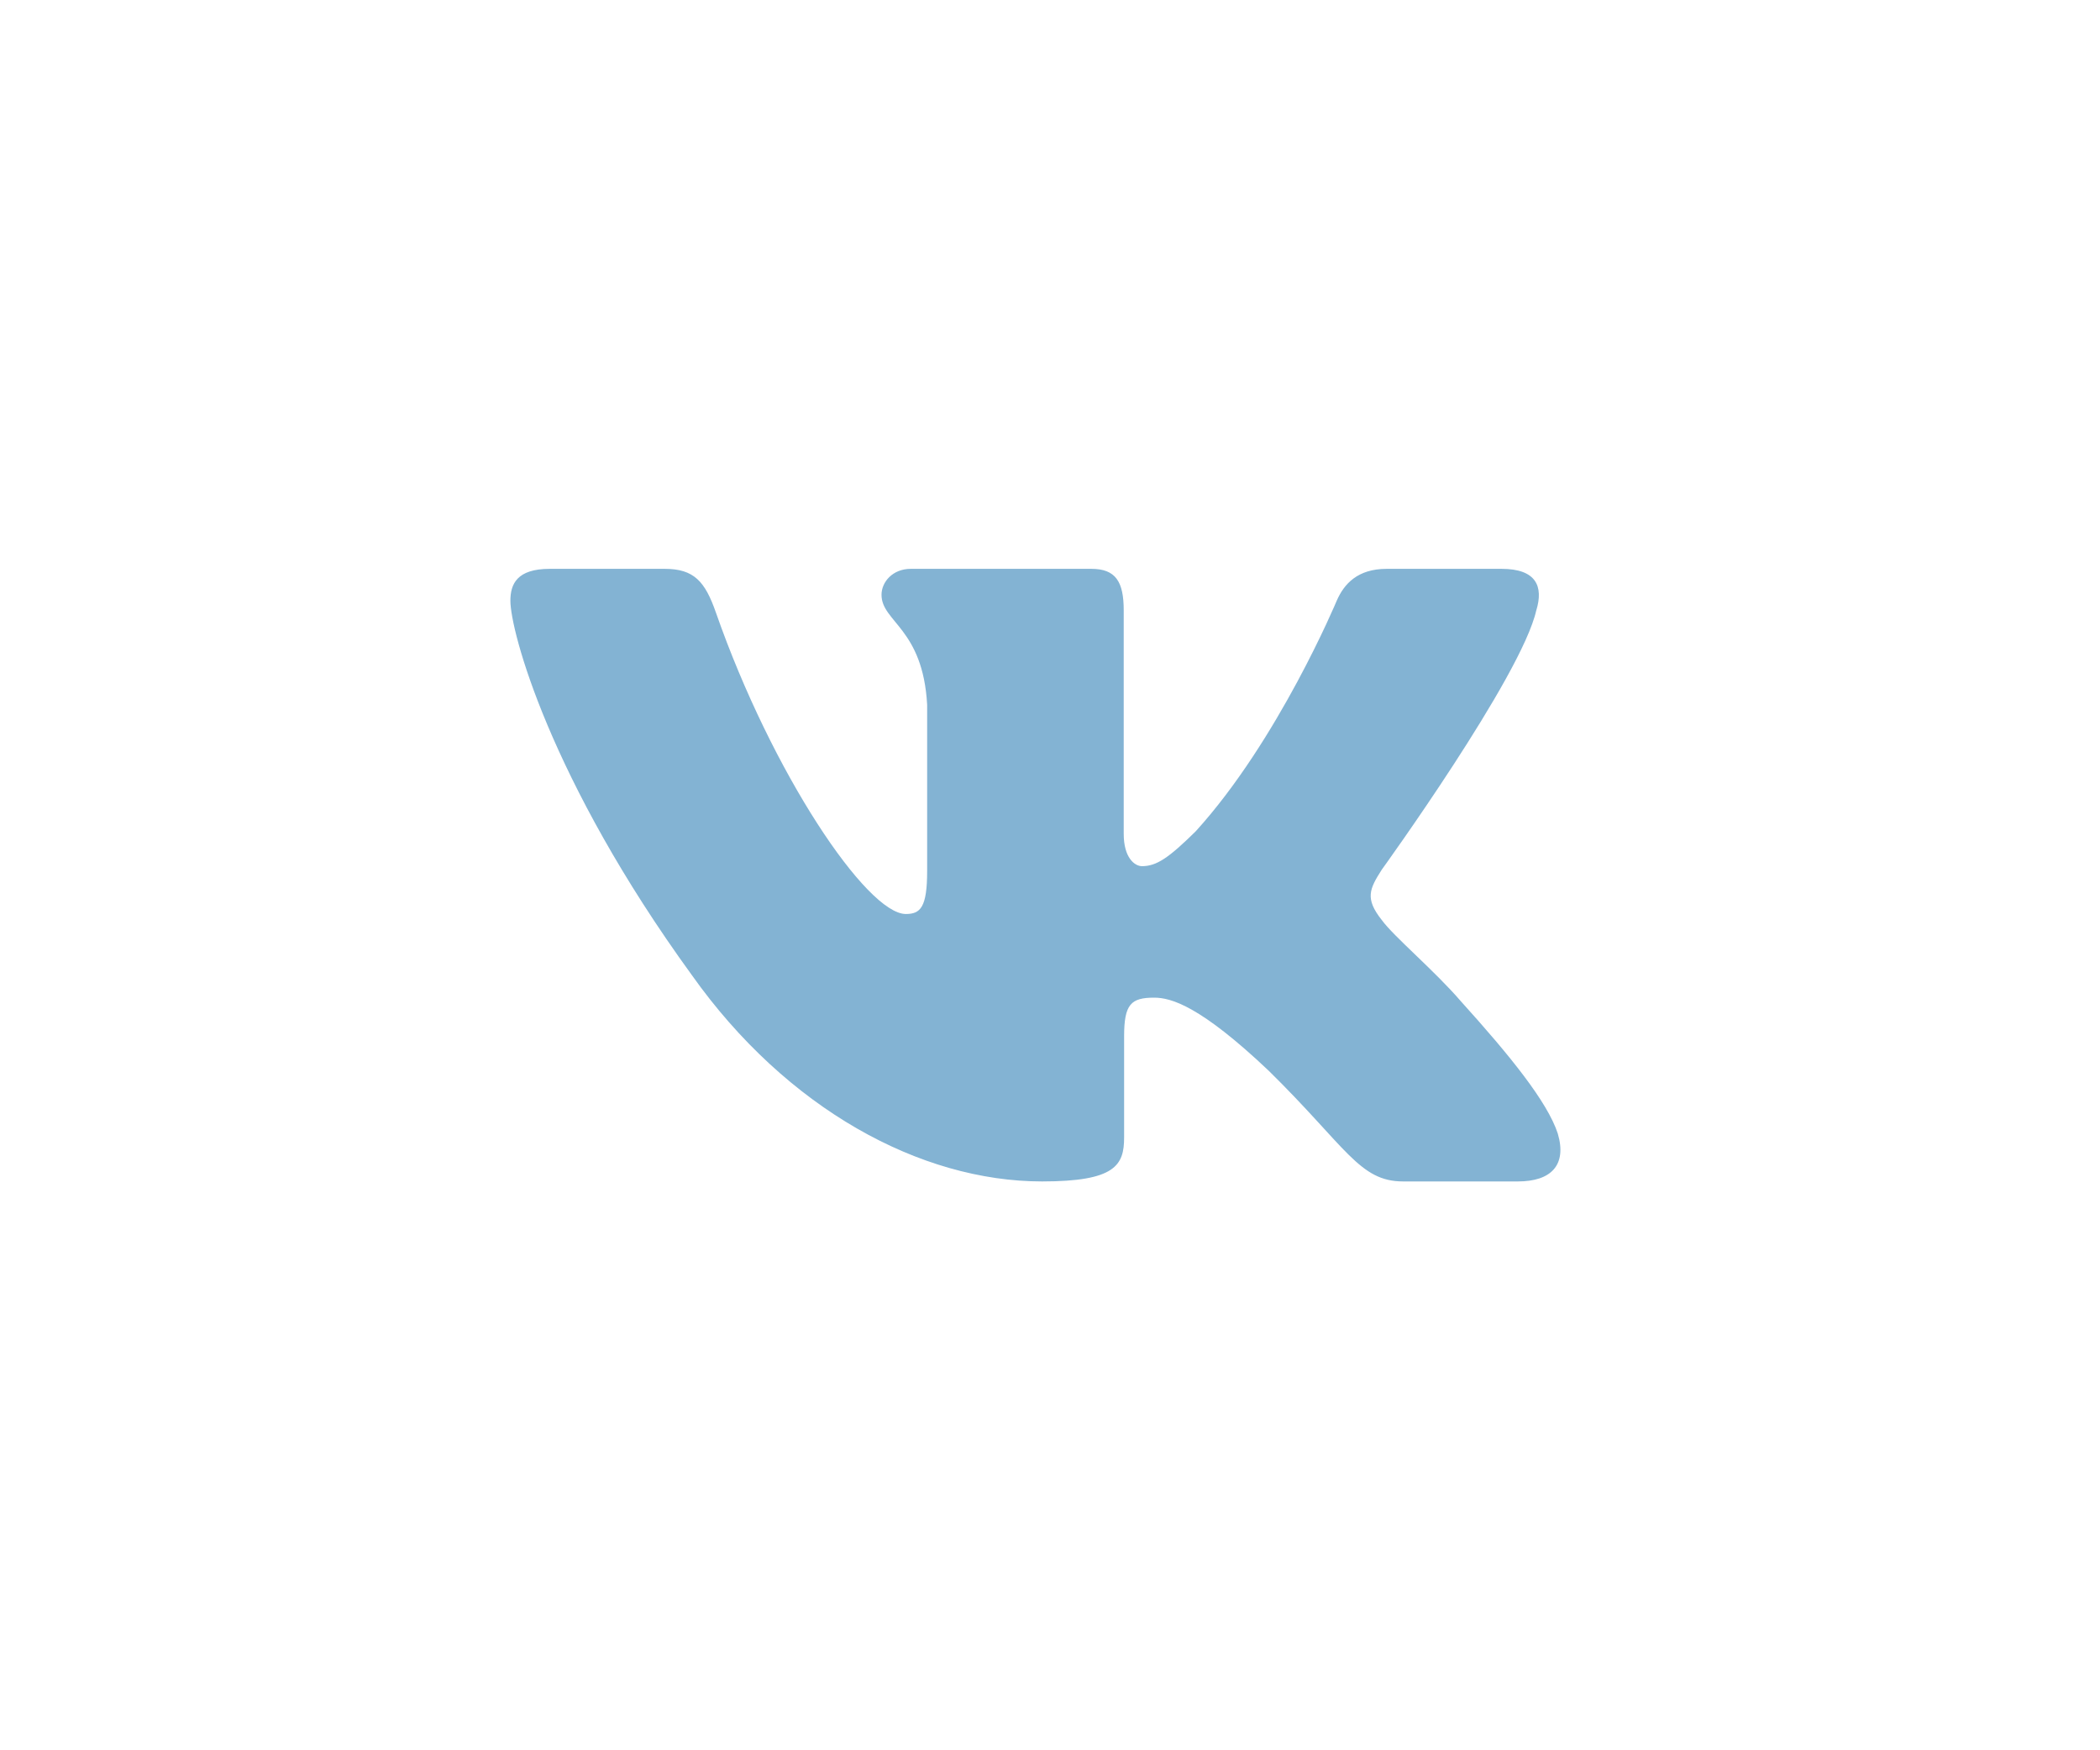 <svg width="48" height="40" viewBox="0 0 48 40" fill="none" xmlns="http://www.w3.org/2000/svg">
<path fill-rule="evenodd" clip-rule="evenodd" d="M35.116 13.948C35.282 13.402 35.116 13 34.321 13H31.696C31.028 13 30.72 13.347 30.553 13.73C30.553 13.73 29.218 16.926 27.327 19.002C26.715 19.604 26.437 19.795 26.103 19.795C25.936 19.795 25.685 19.604 25.685 19.057V13.948C25.685 13.292 25.501 13 24.945 13H20.817C20.4 13 20.149 13.304 20.149 13.593C20.149 14.214 21.095 14.358 21.192 16.106V19.904C21.192 20.737 21.039 20.888 20.705 20.888C19.815 20.888 17.65 17.677 16.365 14.003C16.116 13.288 15.864 13 15.193 13H12.566C11.816 13 11.666 13.347 11.666 13.73C11.666 14.412 12.556 17.8 15.811 22.281C17.981 25.341 21.036 27 23.819 27C25.488 27 25.694 26.632 25.694 25.997V23.684C25.694 22.947 25.852 22.8 26.381 22.8C26.771 22.8 27.438 22.992 28.996 24.467C30.776 26.216 31.069 27 32.071 27H34.696C35.446 27 35.822 26.632 35.606 25.904C35.368 25.18 34.518 24.129 33.391 22.882C32.779 22.172 31.861 21.407 31.582 21.024C31.193 20.533 31.304 20.314 31.582 19.877C31.582 19.877 34.782 15.451 35.115 13.948H35.116Z" fill="#83B3D3"/>
</svg>
